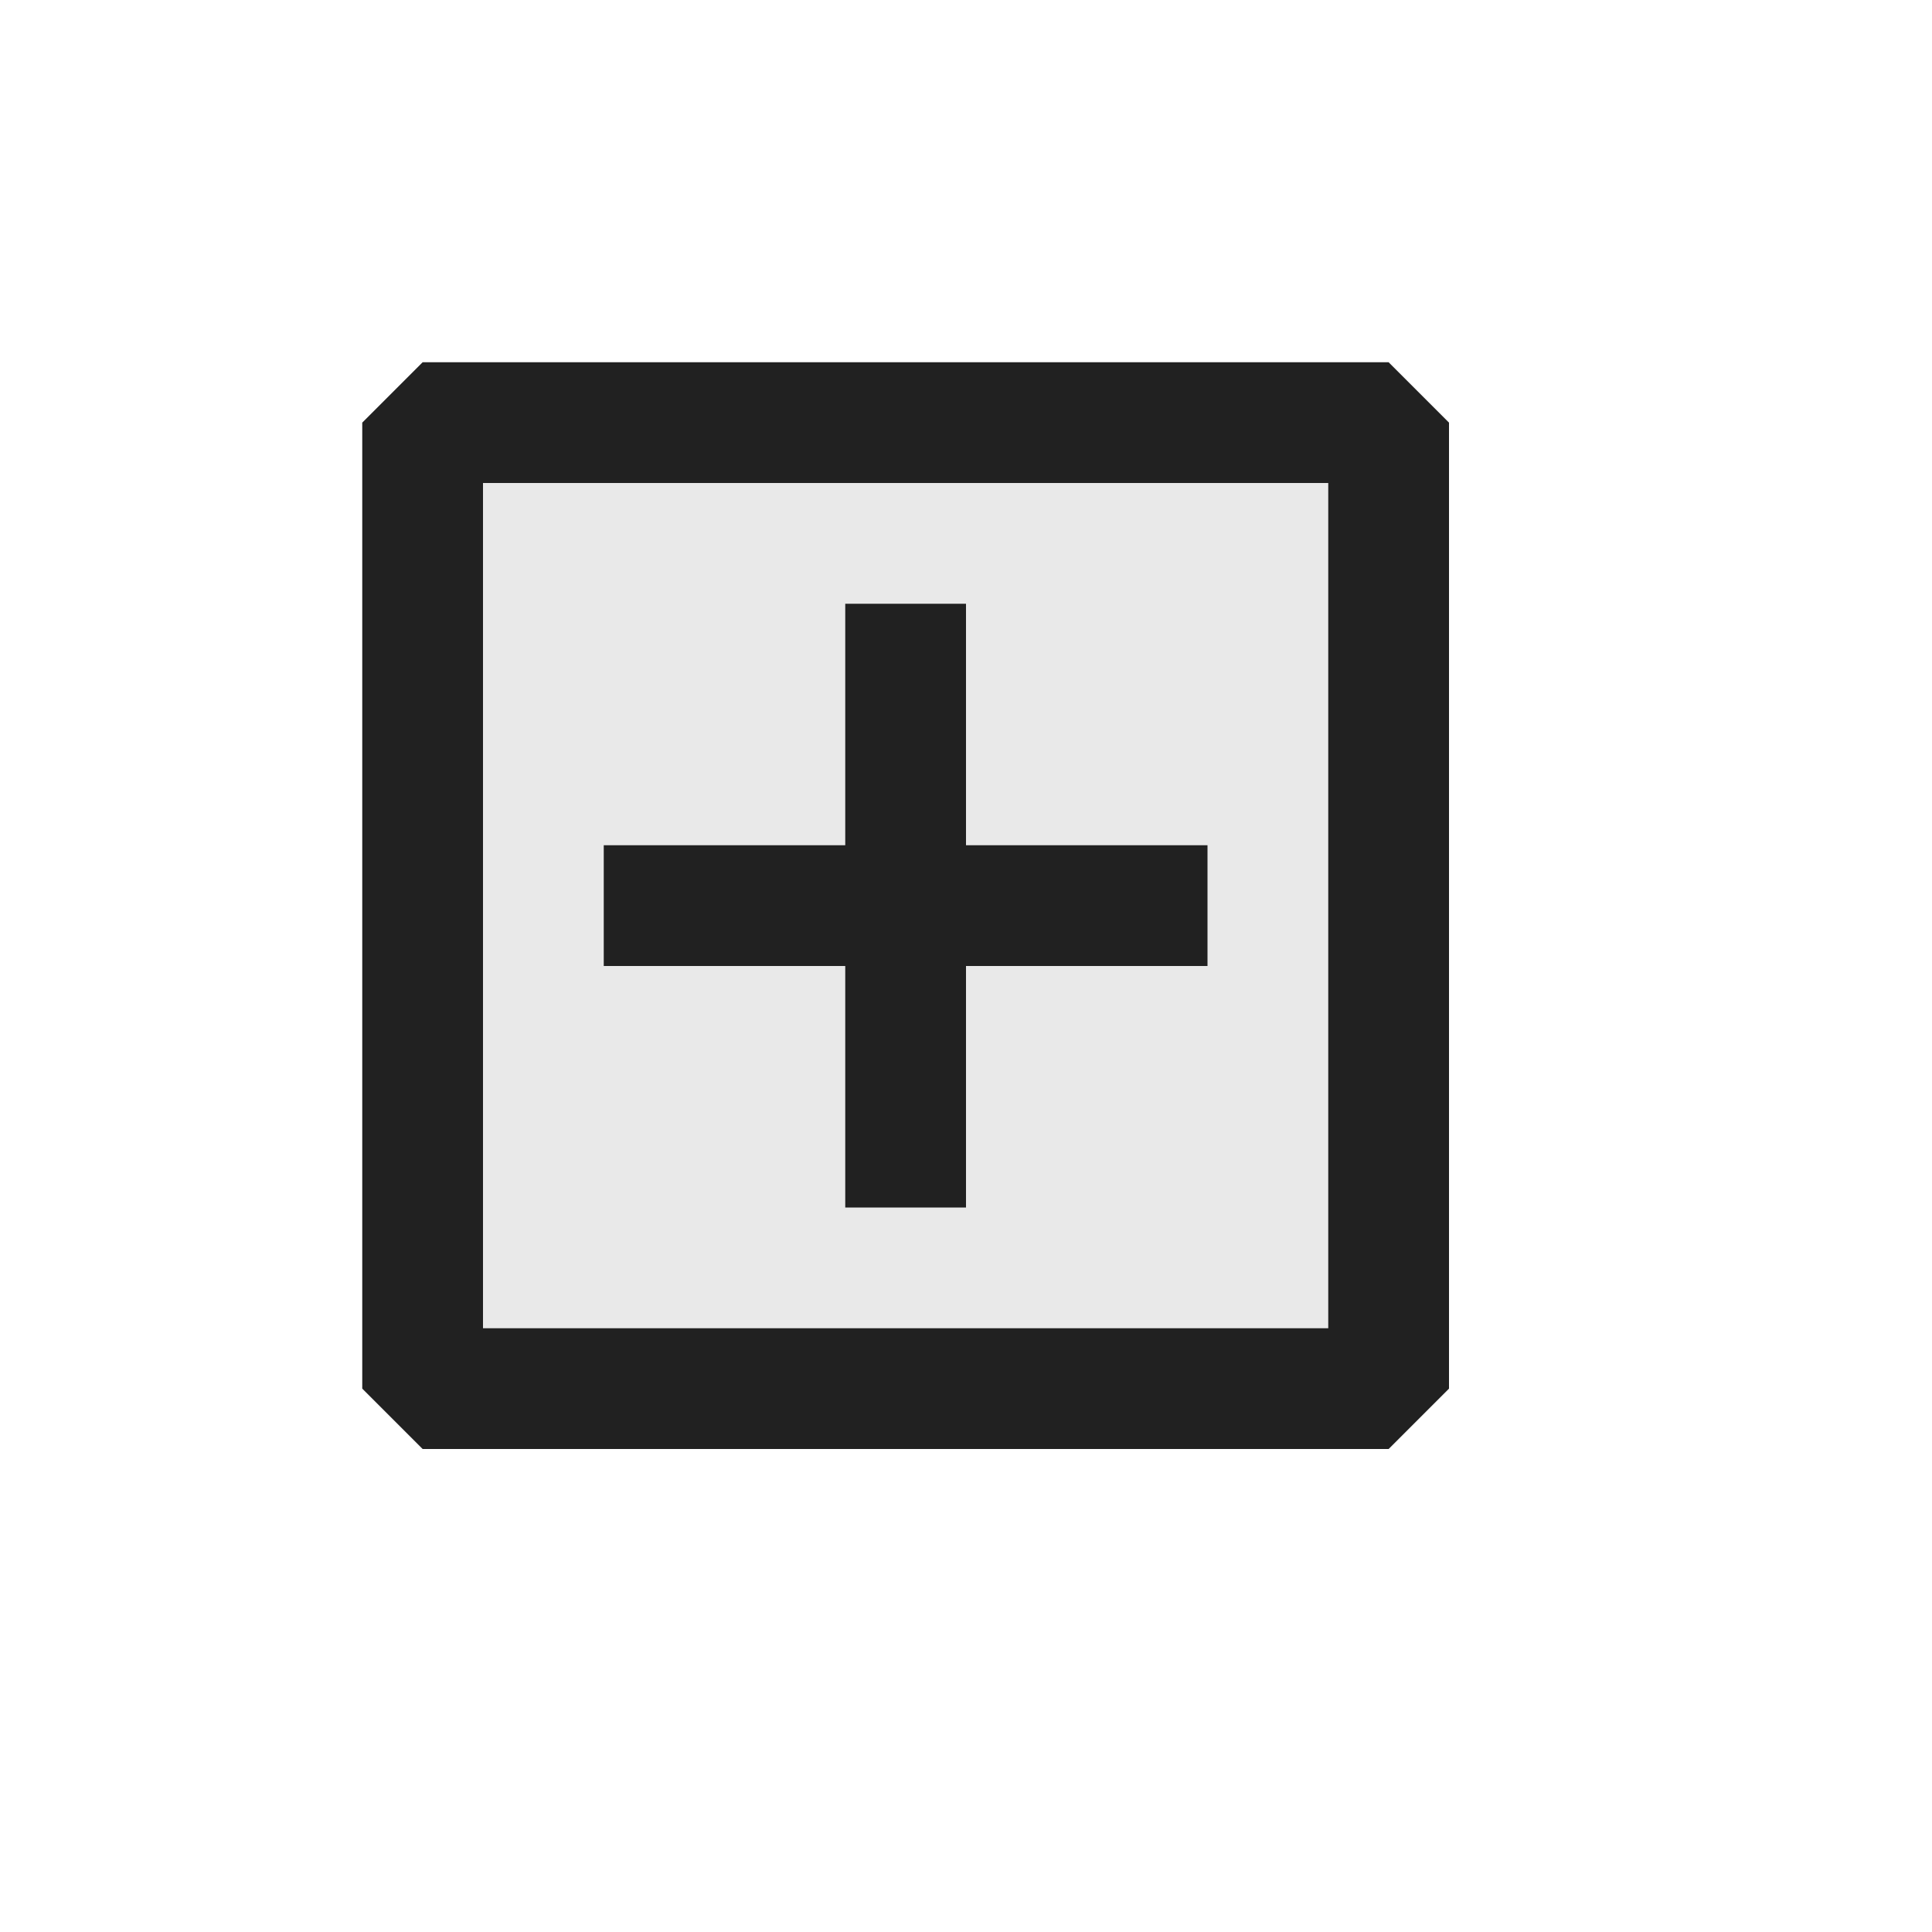 <svg xmlns="http://www.w3.org/2000/svg" viewBox="0 0 16 16">
  <defs>
    <style>.canvas{fill: none; opacity: 0;}.light-defaultgrey-10{fill: #212121; opacity: 0.1;}.light-defaultgrey{fill: #212121; opacity: 1;}</style>
  </defs>
  <title>IconLightExpand</title>
  <g id="canvas">
    <path class="canvas" d="M16,16H0V0H16Z" />
  </g>
  <g id="level-1">
    <path class="light-defaultgrey-10" d="M11.5,3.5v8h-8v-8Z" />
    <path class="light-defaultgrey" d="M11.5,3h-8L3,3.5v8l.5.5h8l.5-.5v-8ZM11,11H4V4h7ZM7,8H5V7H7V5H8V7h2V8H8v2H7Z" />
  </g>
</svg>
